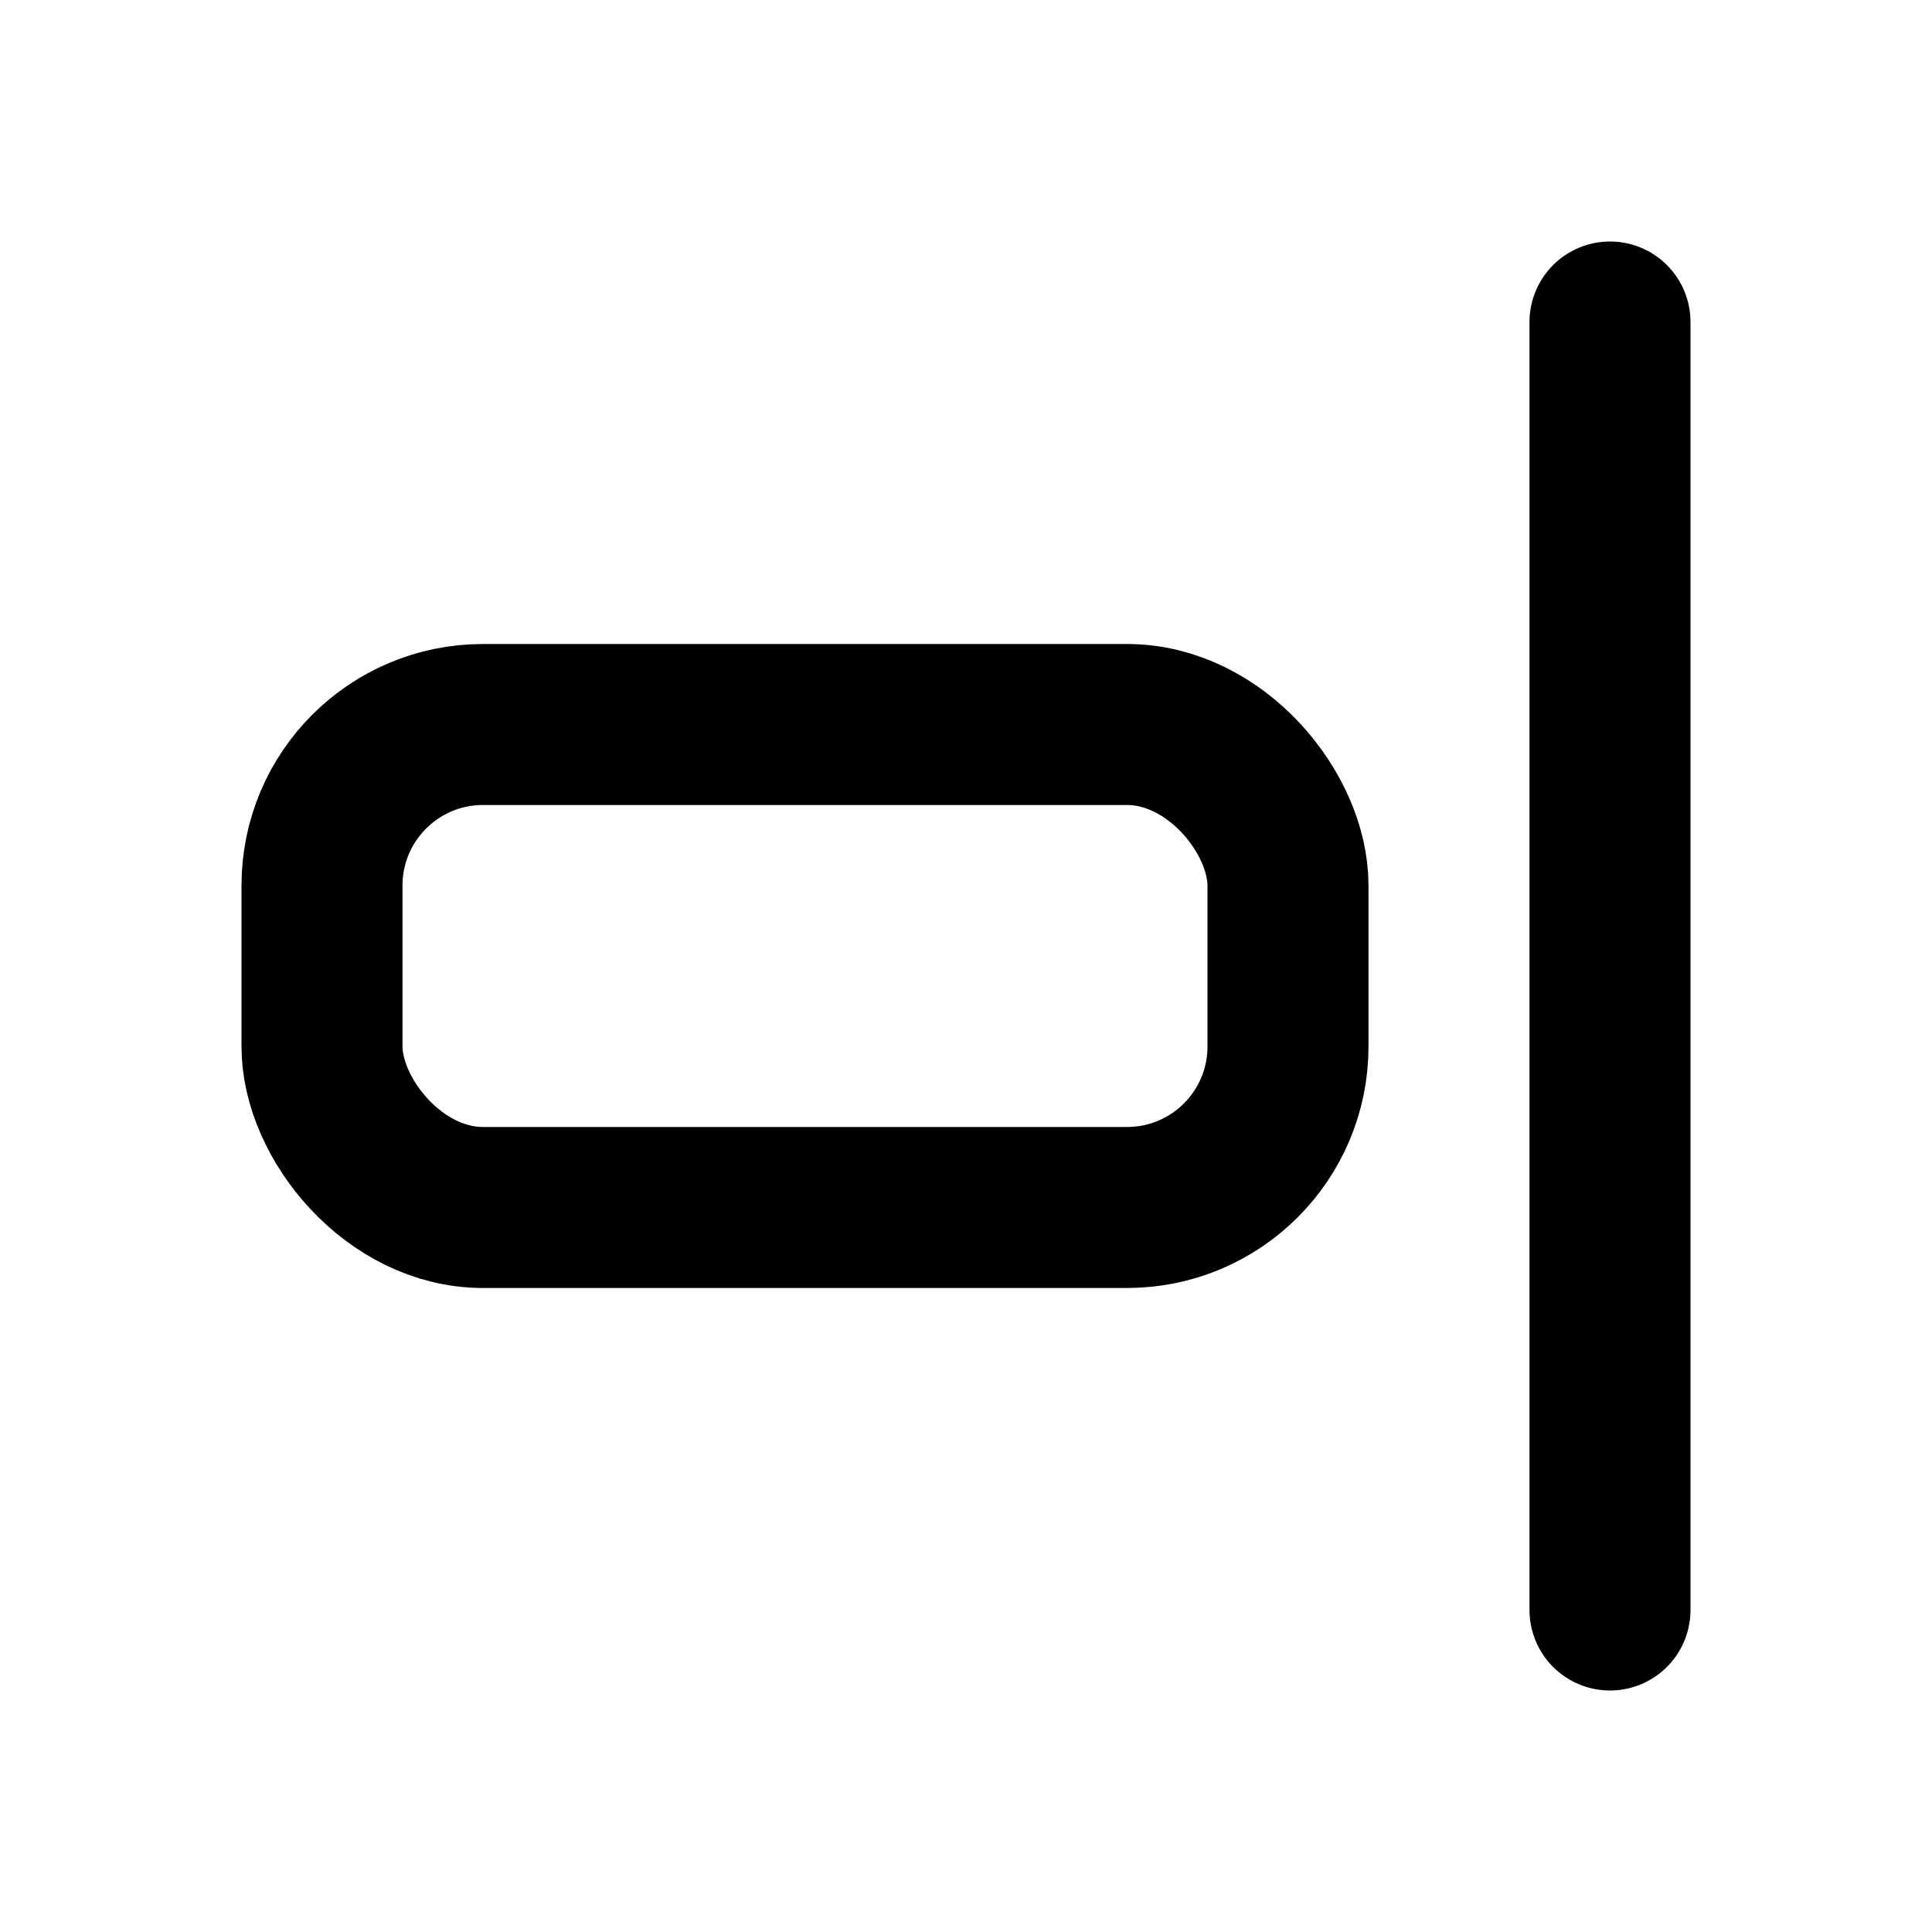 <svg xmlns="http://www.w3.org/2000/svg" class="icon icon-tabler icon-tabler-layout-align-right" width="24" height="24" stroke-width="2" stroke="currentColor" fill="none" stroke-linecap="round" stroke-linejoin="round"><path d="M0 0h24v24H0z" stroke="none"/><path d="M20 4v16"/><rect x="4" y="9" width="12" height="6" rx="2"/></svg>